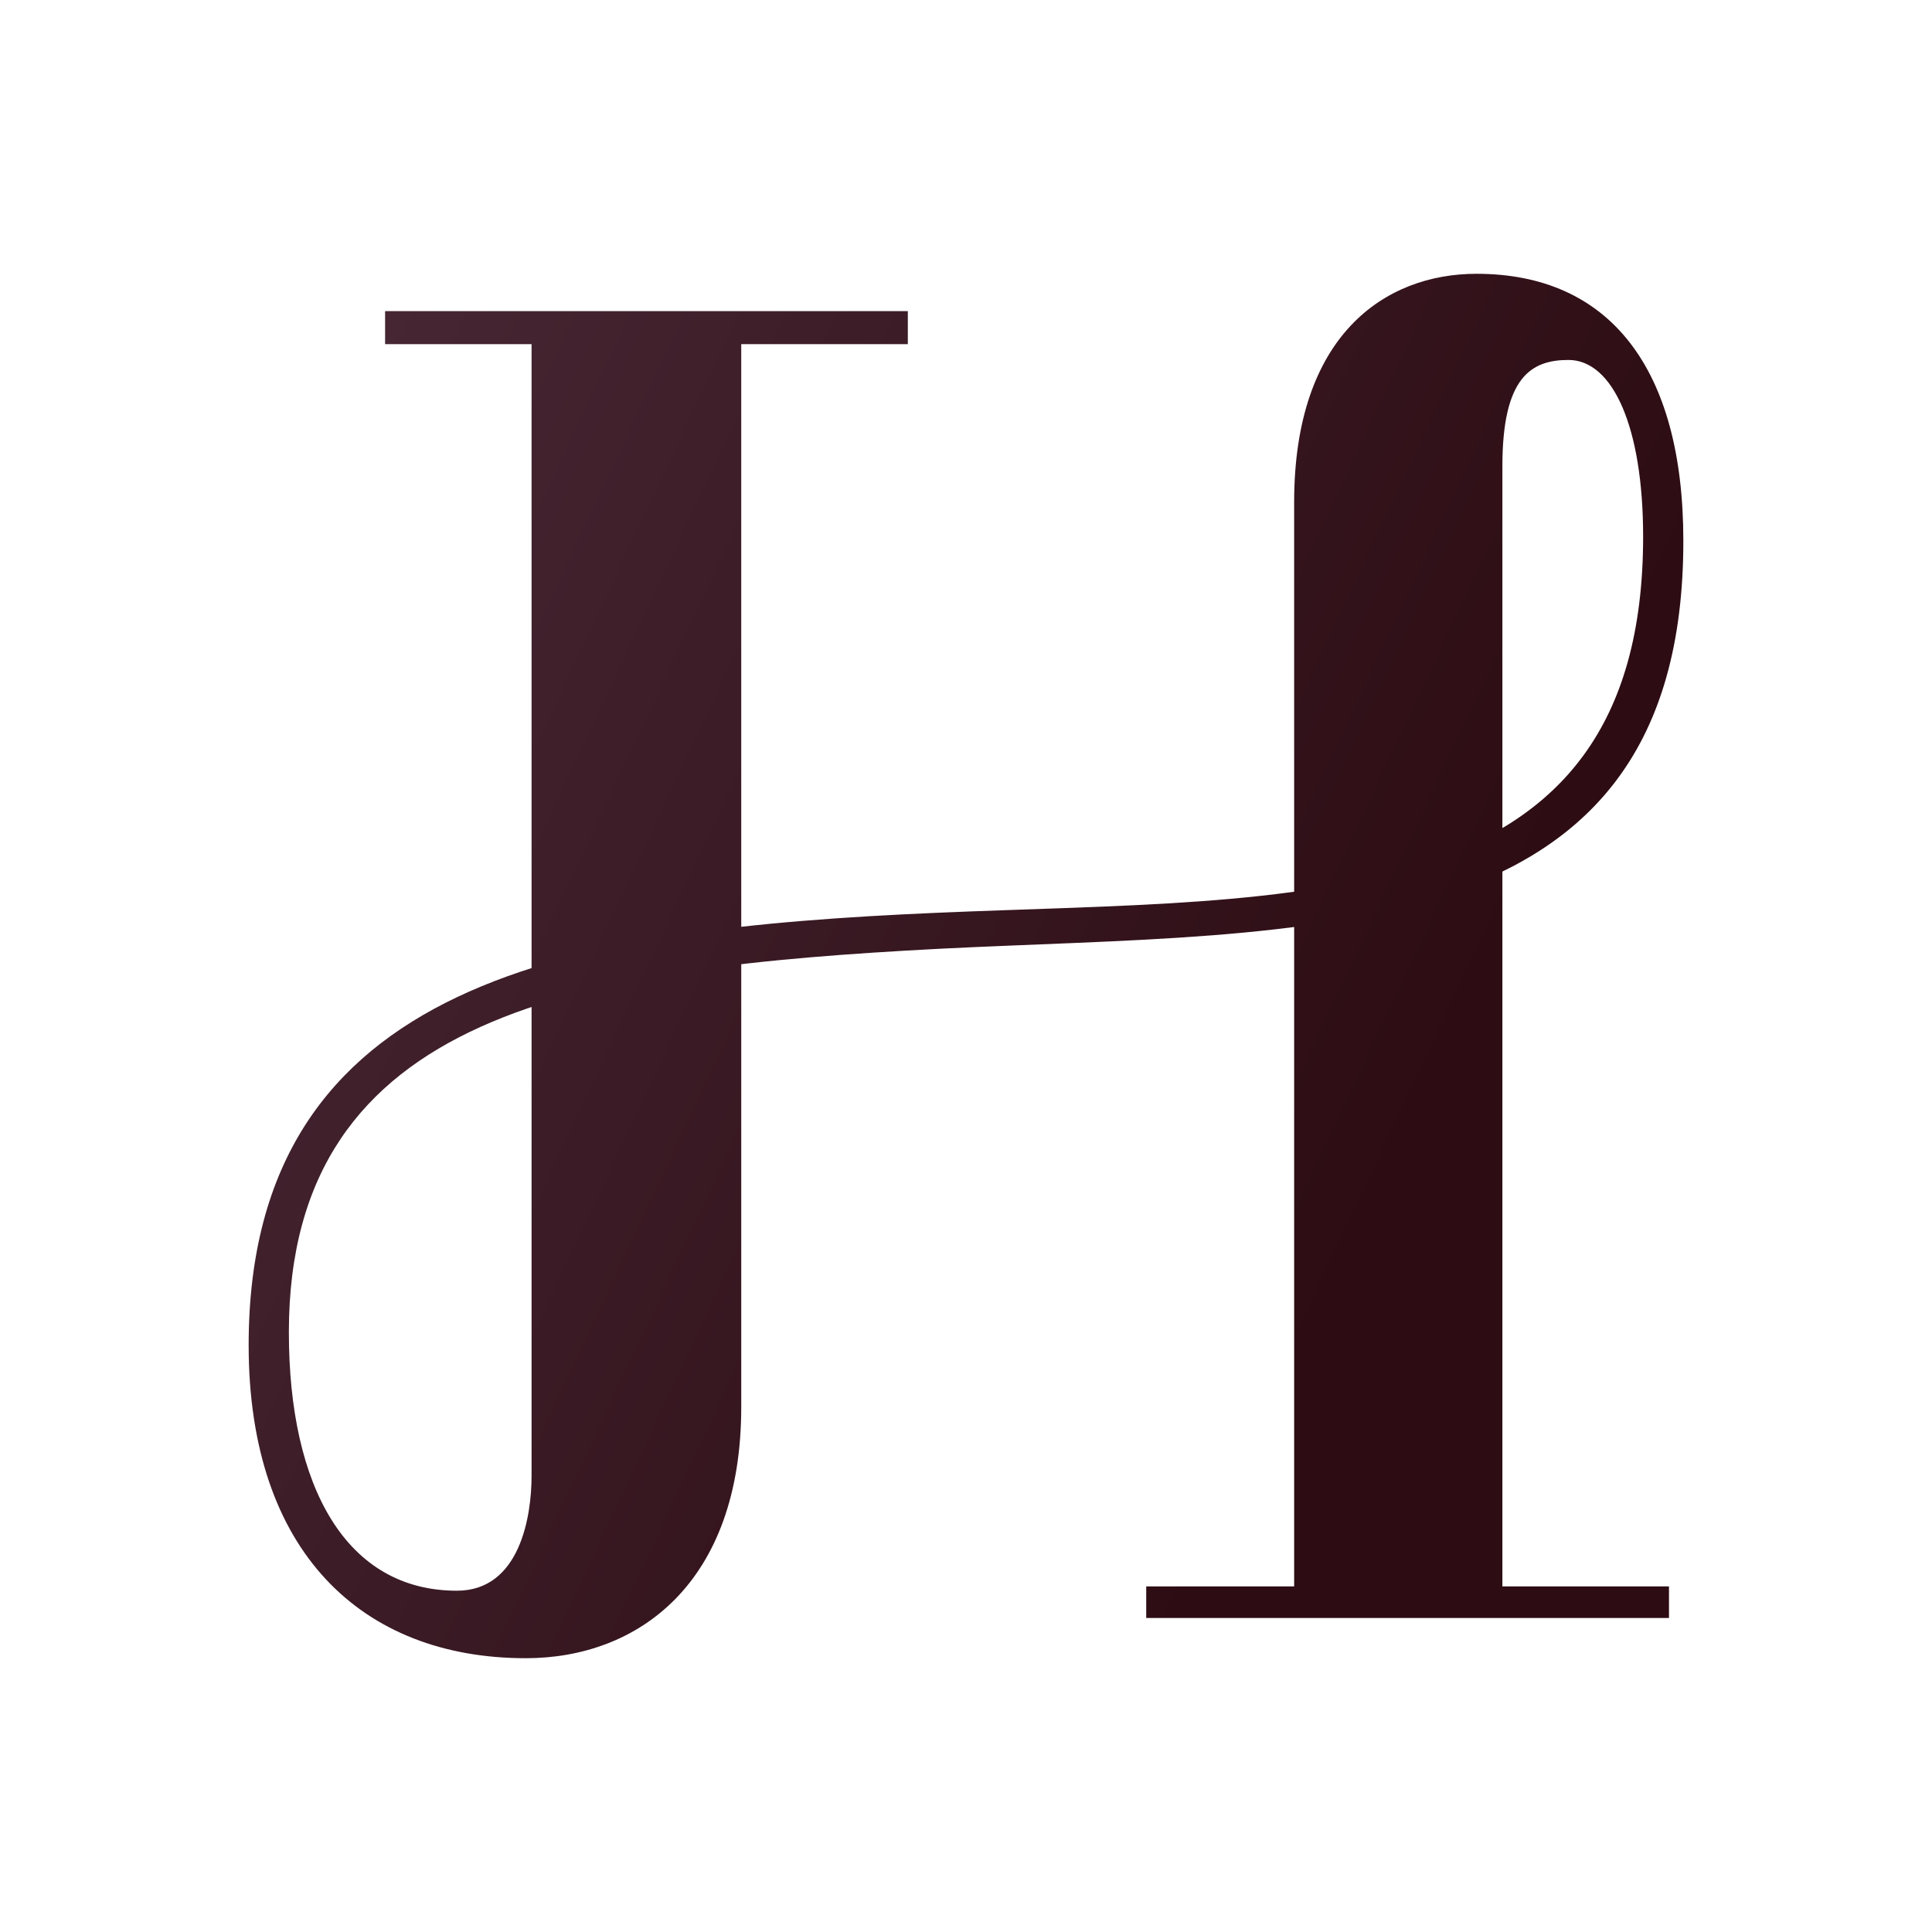 <svg data-v-1084b650="" xmlns="http://www.w3.org/2000/svg" viewBox="0 0 300 300"><!----> <!----> <rect data-v-1084b650="" fill="#FFFFFF" x="0" y="0" width="300px" height="300px" class="logo-background-square"></rect> <linearGradient data-v-1084b650="" gradientTransform="rotate(25)" id="6020a1fc-fb9f-78c1-b2cb-bd85af257bcc" x1="0%" y1="0%" x2="100%" y2="0%"><stop data-v-1084b650="" offset="0%" style="stop-color: rgb(72, 41, 54); stop-opacity: 1;"></stop> <stop data-v-1084b650="" offset="100%" style="stop-color: rgb(45, 12, 19); stop-opacity: 1;"></stop></linearGradient> <g data-v-1084b650="" id="ed7468b4-d337-a120-6bc8-7ccda82d5191" fill="url(#6020a1fc-fb9f-78c1-b2cb-bd85af257bcc)" transform="matrix(22.3,0,0,22.3,43.517,-22.825)"><path d="M4.56 7.38C2.06 7.49-0.22 7.83-0.22 10.39C-0.22 11.83 0.57 12.57 1.71 12.57C2.49 12.57 3.21 12.05 3.21 10.82L3.21 3.42L4.37 3.42L4.37 3.19L0.73 3.19L0.73 3.42L1.75 3.42L1.75 11.30C1.75 11.58 1.67 12.10 1.23 12.10C0.46 12.10 0.06 11.38 0.06 10.30C0.06 8.06 2.11 7.76 4.59 7.63C7.17 7.50 9.77 7.67 9.77 4.79C9.77 3.58 9.25 2.93 8.33 2.93C7.69 2.93 7.06 3.36 7.06 4.52L7.06 12.07L6.03 12.07L6.03 12.29L9.67 12.29L9.67 12.07L8.51 12.07L8.51 4.27C8.51 3.65 8.71 3.53 8.97 3.53C9.28 3.53 9.49 4.00 9.49 4.76C9.49 7.43 7.10 7.27 4.56 7.38Z"></path></g> <!----></svg>
